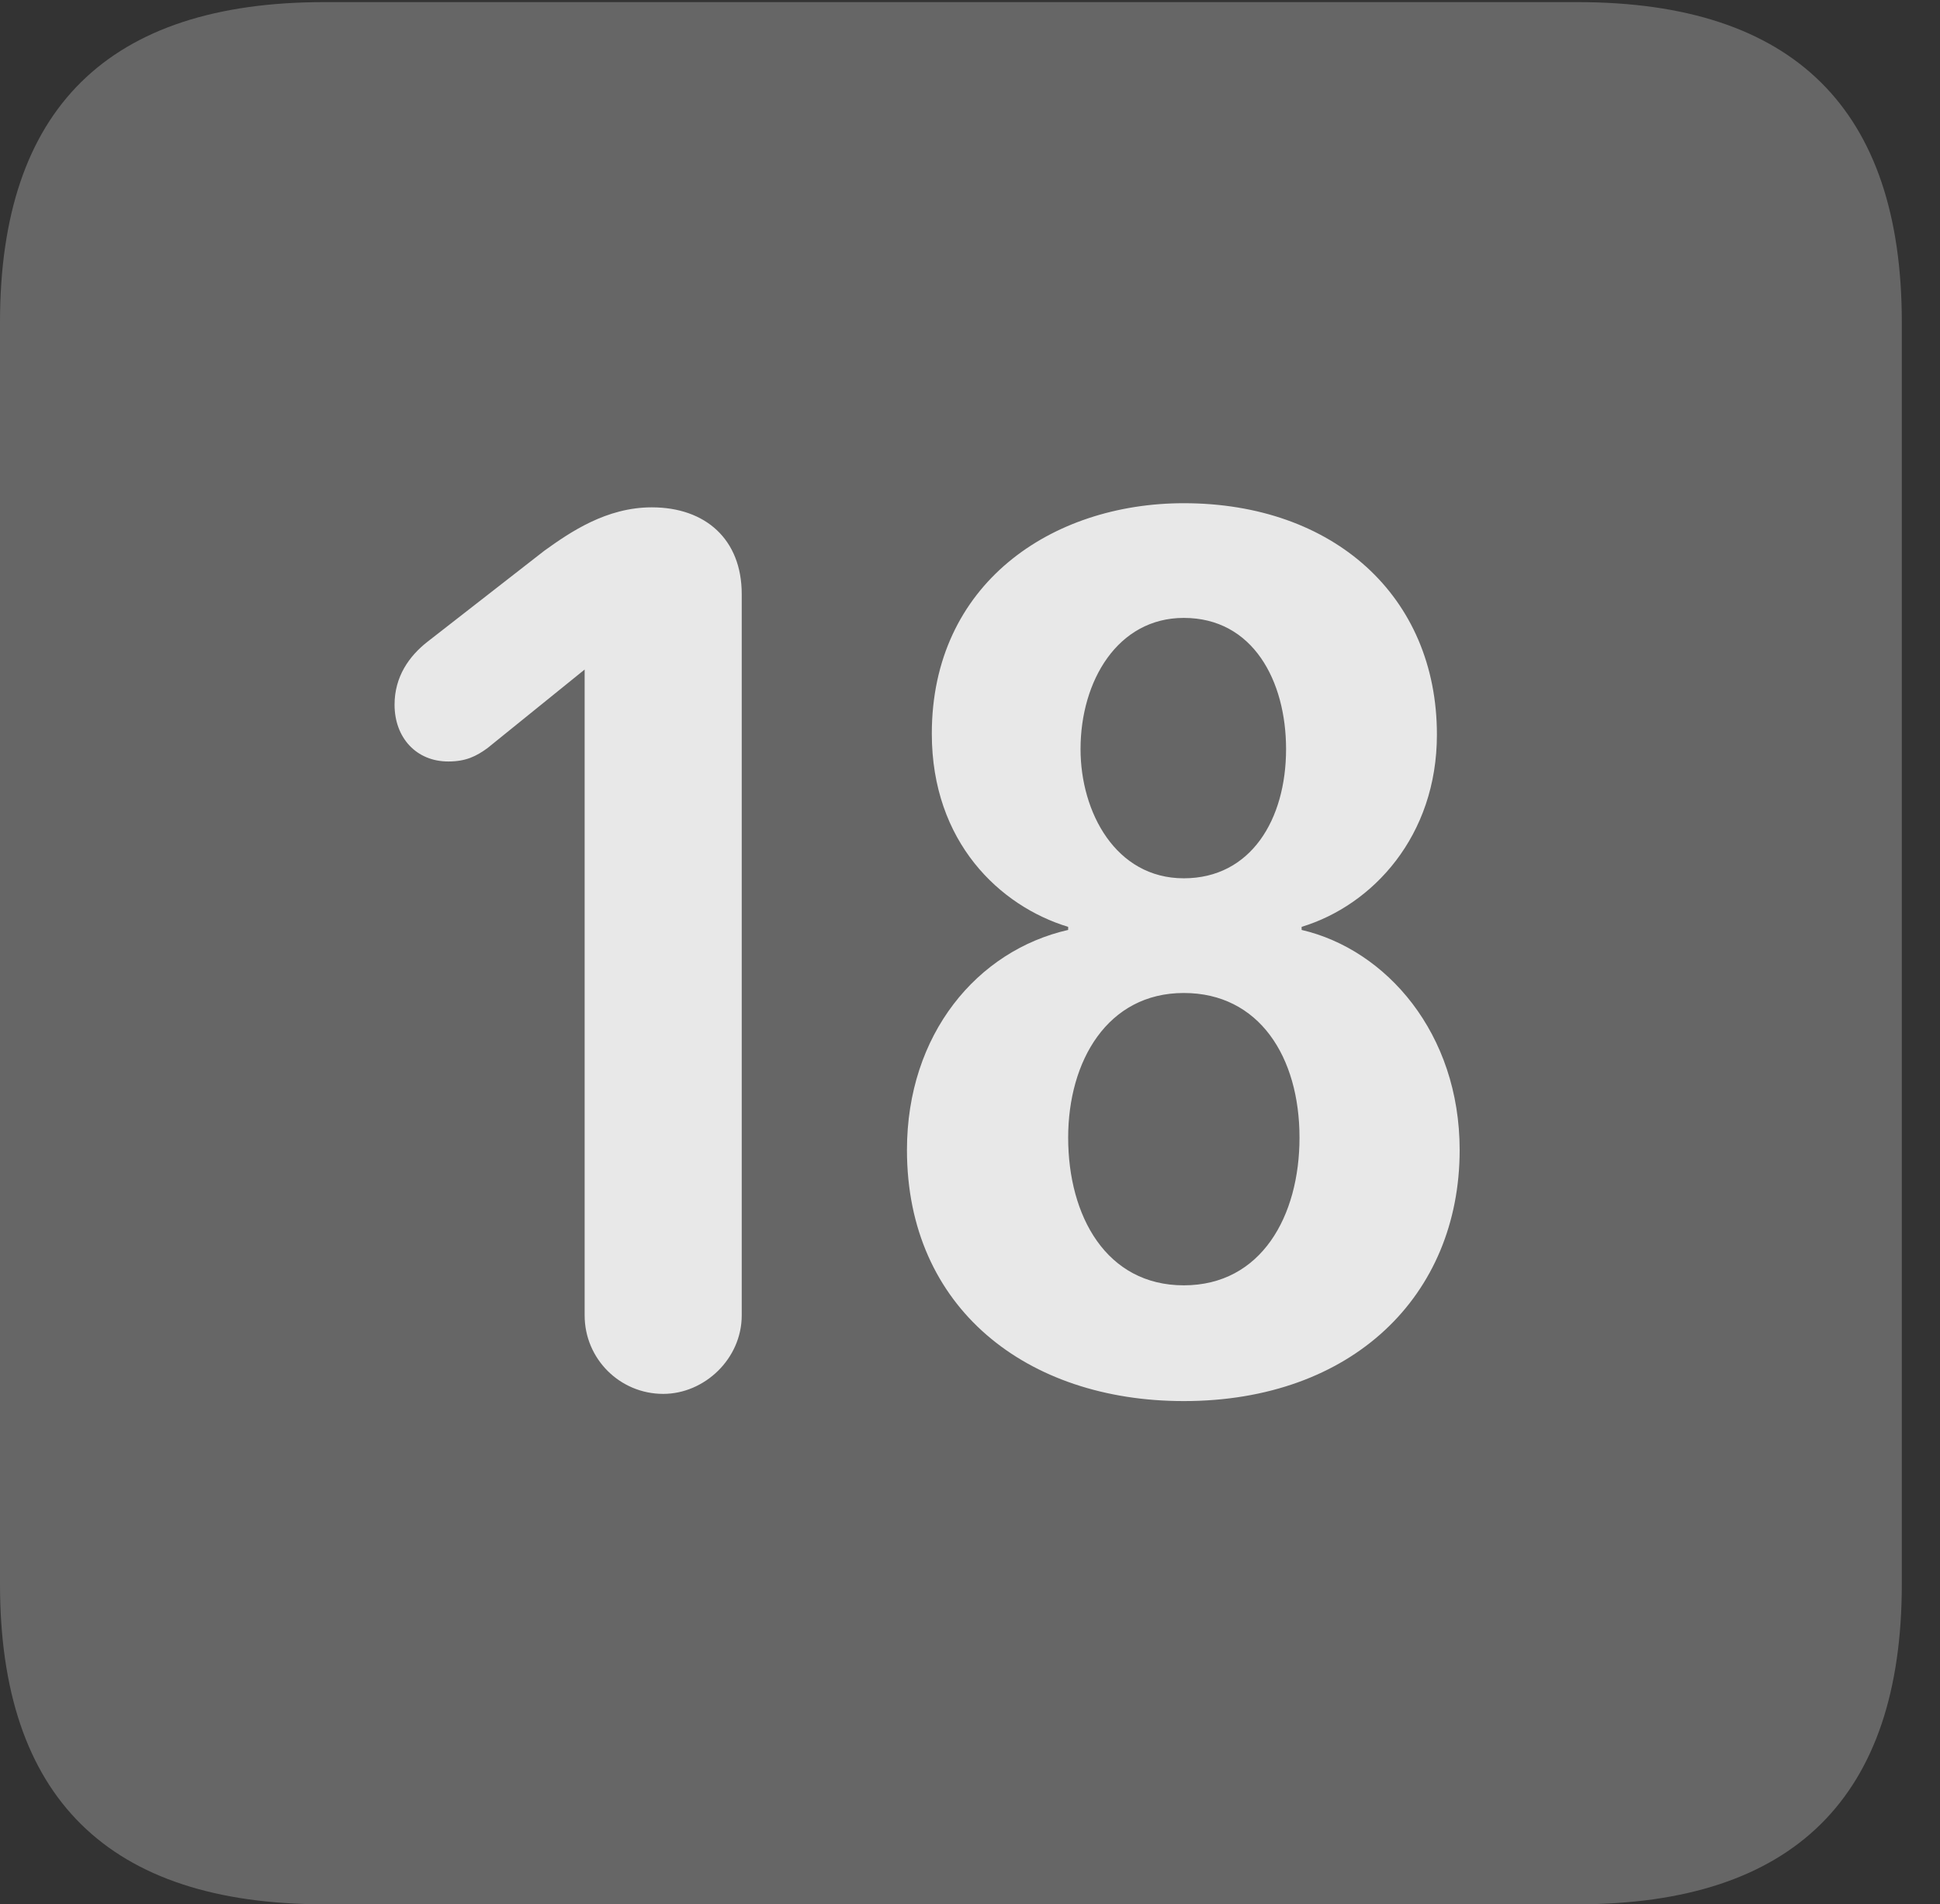 <?xml version="1.0" encoding="UTF-8"?>
<!--Generator: Apple Native CoreSVG 232.5-->
<!DOCTYPE svg
PUBLIC "-//W3C//DTD SVG 1.1//EN"
       "http://www.w3.org/Graphics/SVG/1.1/DTD/svg11.dtd">
<svg version="1.1" xmlns="http://www.w3.org/2000/svg" xmlns:xlink="http://www.w3.org/1999/xlink" width="18.34" height="17.998">
 <rect width="100%" height="100%" fill="#333333" stroke="none"/>
 <g>
  <rect height="17.998" opacity="0" width="18.34" x="0" y="0"/>
  <path d="M3.066 17.998L14.912 17.998C16.963 17.998 17.979 16.982 17.979 14.971L17.979 3.047C17.979 1.035 16.963 0.02 14.912 0.02L3.066 0.02C1.025 0.02 0 1.025 0 3.047L0 14.971C0 16.992 1.025 17.998 3.066 17.998Z" fill="#ffffff" fill-opacity="0.25"/>
  <path d="M6.27 13.174C5.859 13.174 5.527 12.842 5.527 12.432L5.527 6.328L4.609 7.07C4.502 7.148 4.404 7.197 4.238 7.197C3.936 7.197 3.73 6.973 3.73 6.66C3.73 6.396 3.867 6.201 4.043 6.064L5.146 5.205C5.391 5.029 5.732 4.795 6.162 4.795C6.67 4.795 7.012 5.098 7.012 5.615L7.012 12.432C7.012 12.842 6.66 13.174 6.27 13.174ZM11.191 13.242C9.707 13.242 8.574 12.363 8.574 10.869C8.574 9.775 9.238 8.984 10.098 8.789L10.098 8.76C9.453 8.564 8.809 7.959 8.809 6.934C8.809 5.518 9.941 4.756 11.191 4.756C12.607 4.756 13.584 5.635 13.584 6.943C13.584 7.9 12.979 8.555 12.305 8.76L12.305 8.789C13.105 8.975 13.799 9.766 13.799 10.869C13.799 12.246 12.783 13.242 11.191 13.242ZM11.191 8.301C11.826 8.301 12.158 7.744 12.158 7.08C12.158 6.436 11.846 5.84 11.191 5.84C10.566 5.84 10.215 6.436 10.215 7.08C10.215 7.676 10.547 8.301 11.191 8.301ZM11.191 12.148C11.924 12.148 12.285 11.494 12.285 10.752C12.285 9.99 11.904 9.385 11.191 9.385C10.469 9.385 10.098 10.029 10.098 10.752C10.098 11.494 10.459 12.148 11.191 12.148Z" fill="#ffffff" fill-opacity="0.85"/>
 </g>
</svg>
